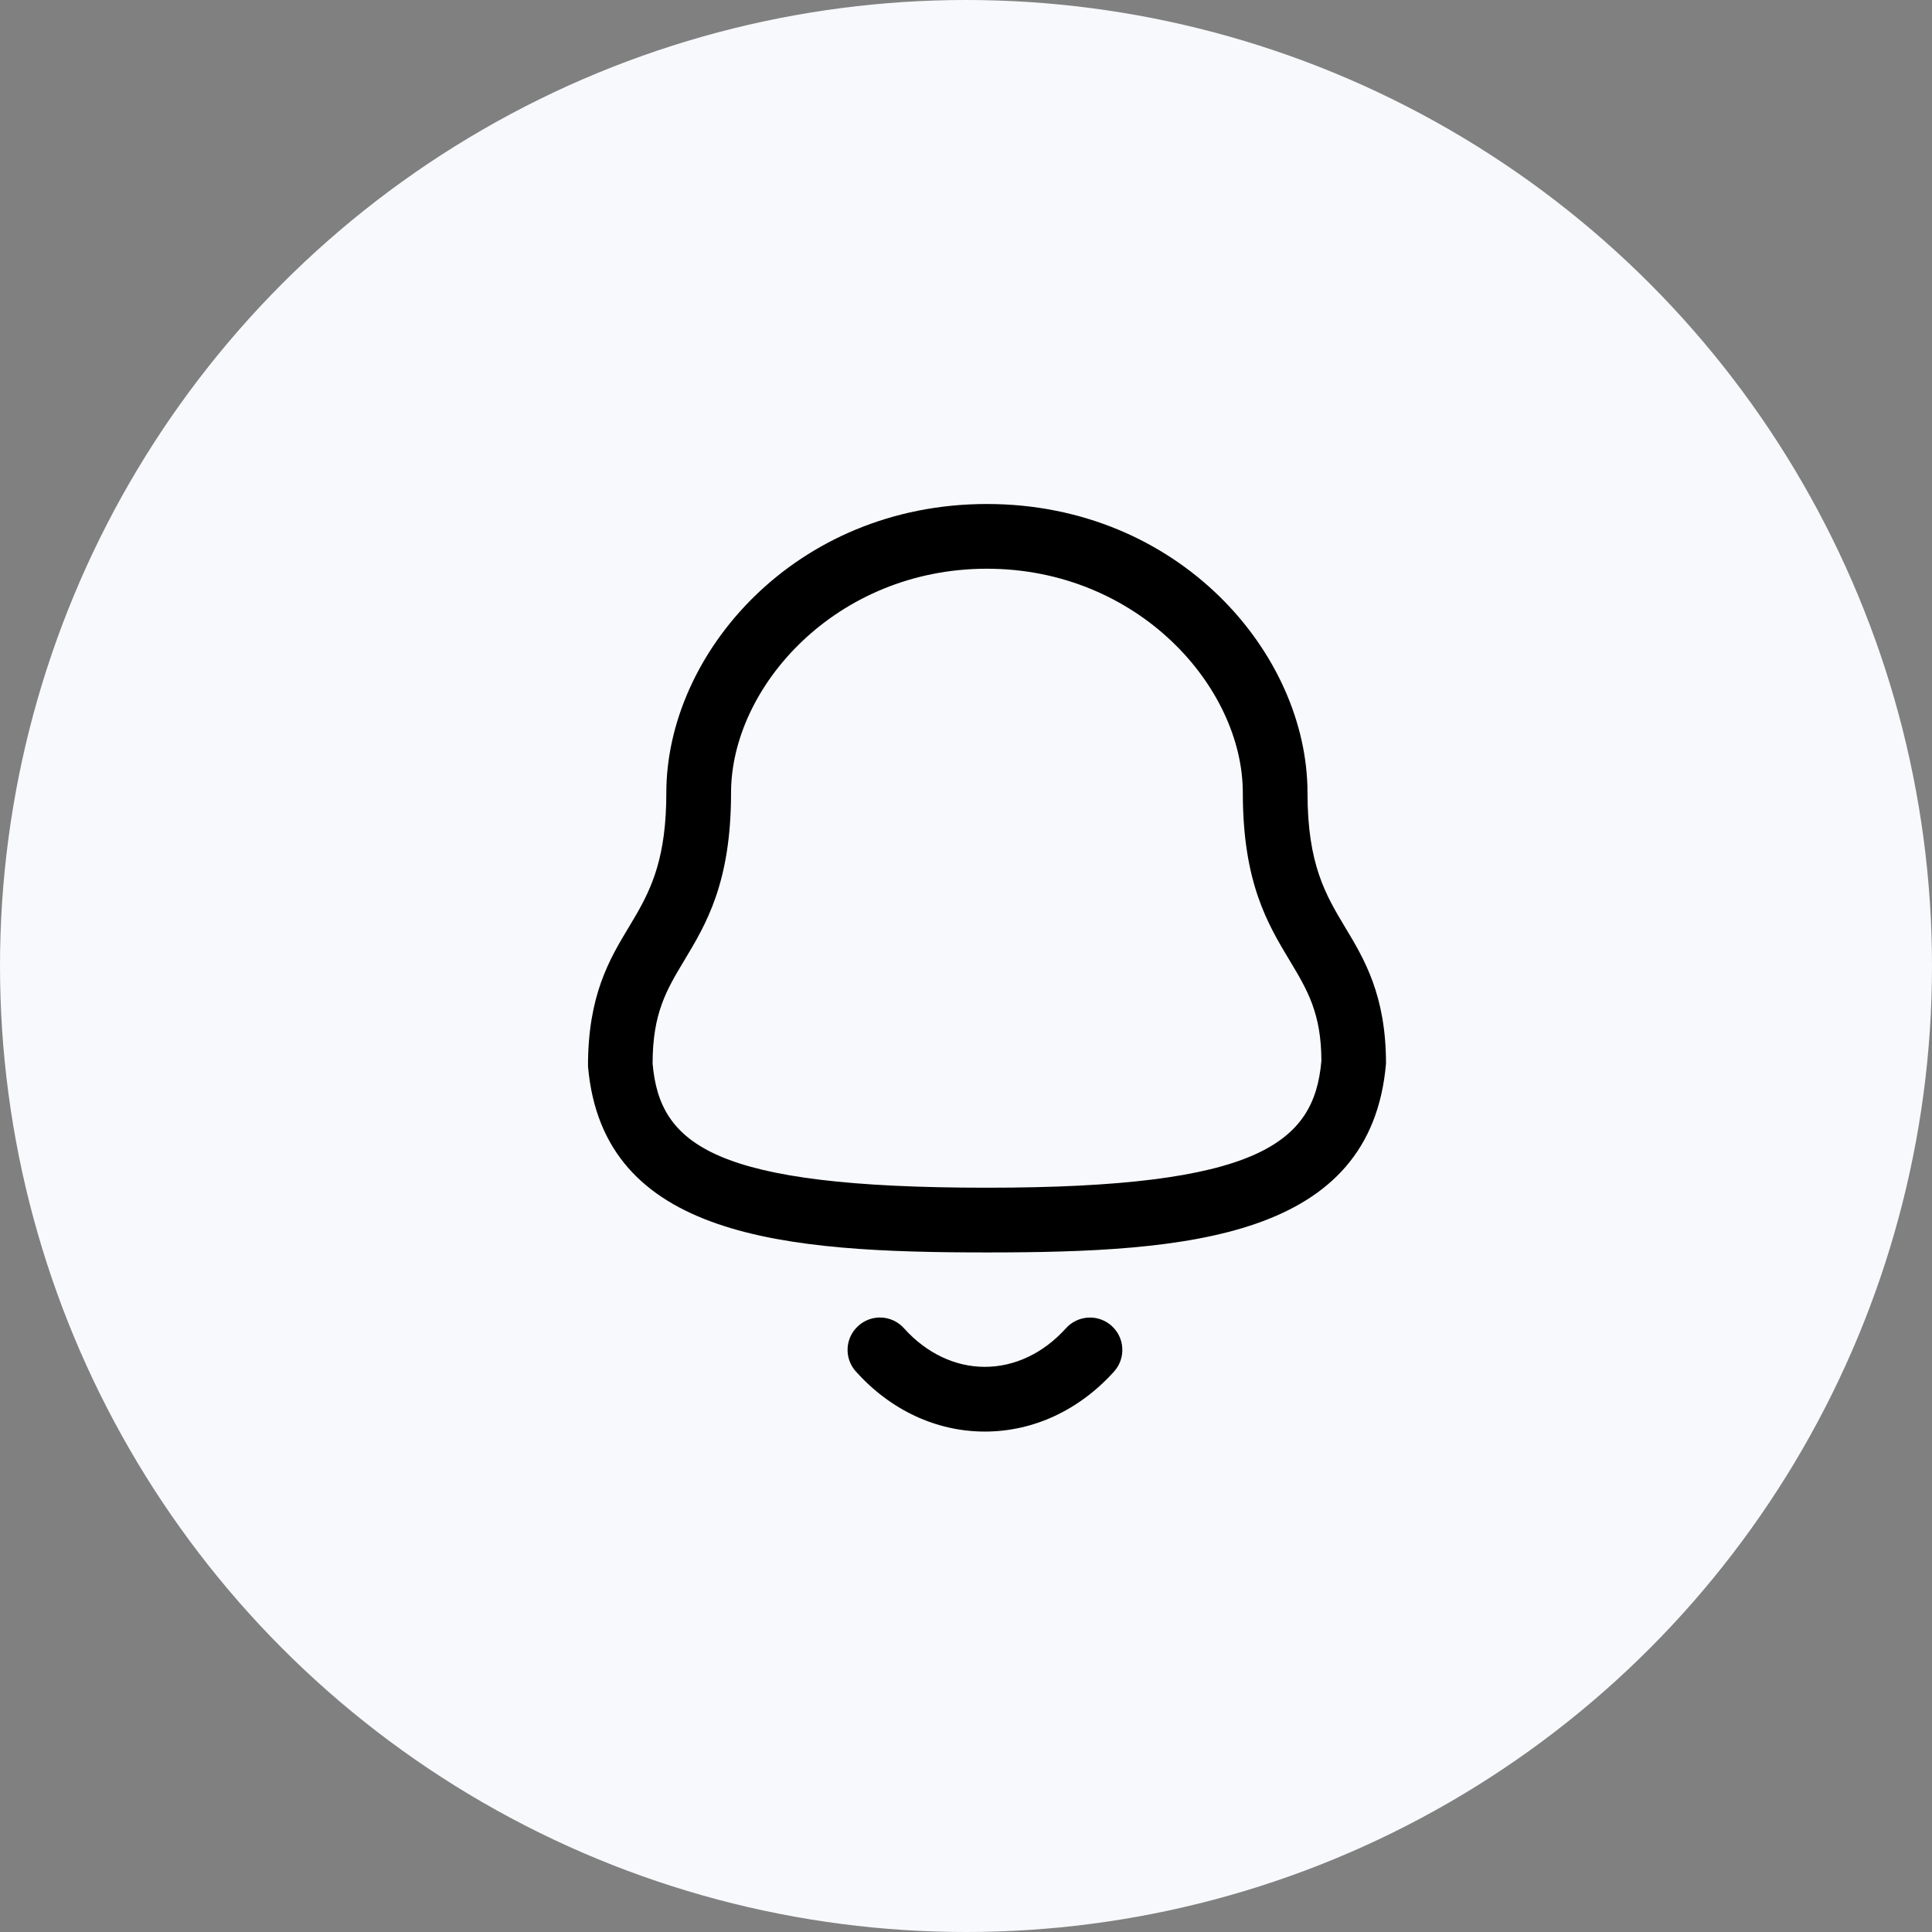 <svg width="46" height="46" viewBox="0 0 46 46" fill="none" xmlns="http://www.w3.org/2000/svg">
<rect x="0" y="0" width="46" height="46" fill="#808080" stroke="none"/>
<circle cx="23" cy="23" r="23" fill="#F7F9FC"/>
<path fill-rule="evenodd" clip-rule="evenodd" d="M21.523 31.625C22.055 32.218 22.739 32.544 23.447 32.544H23.448C24.16 32.544 24.846 32.218 25.38 31.625C25.665 31.309 26.152 31.284 26.467 31.568C26.784 31.852 26.809 32.34 26.525 32.656C25.695 33.577 24.603 34.085 23.448 34.085H23.446C22.295 34.084 21.205 33.576 20.378 32.655C20.093 32.339 20.119 31.852 20.436 31.568C20.752 31.282 21.239 31.308 21.523 31.625ZM23.498 12C28.064 12 31.131 15.556 31.131 18.877C31.131 20.585 31.566 21.309 32.027 22.078C32.483 22.836 33 23.697 33 25.324C32.642 29.481 28.302 29.82 23.498 29.82C18.695 29.82 14.354 29.481 14 25.389C13.997 23.697 14.514 22.836 14.97 22.078L15.131 21.807C15.527 21.125 15.865 20.384 15.865 18.877C15.865 15.556 18.933 12 23.498 12ZM23.498 13.541C19.908 13.541 17.406 16.353 17.406 18.877C17.406 21.013 16.814 22 16.29 22.871C15.87 23.57 15.538 24.123 15.538 25.324C15.709 27.261 16.988 28.279 23.498 28.279C29.973 28.279 31.292 27.216 31.462 25.257C31.459 24.123 31.127 23.57 30.707 22.871C30.183 22 29.591 21.013 29.591 18.877C29.591 16.353 27.088 13.541 23.498 13.541Z" fill="black"/>
</svg>
